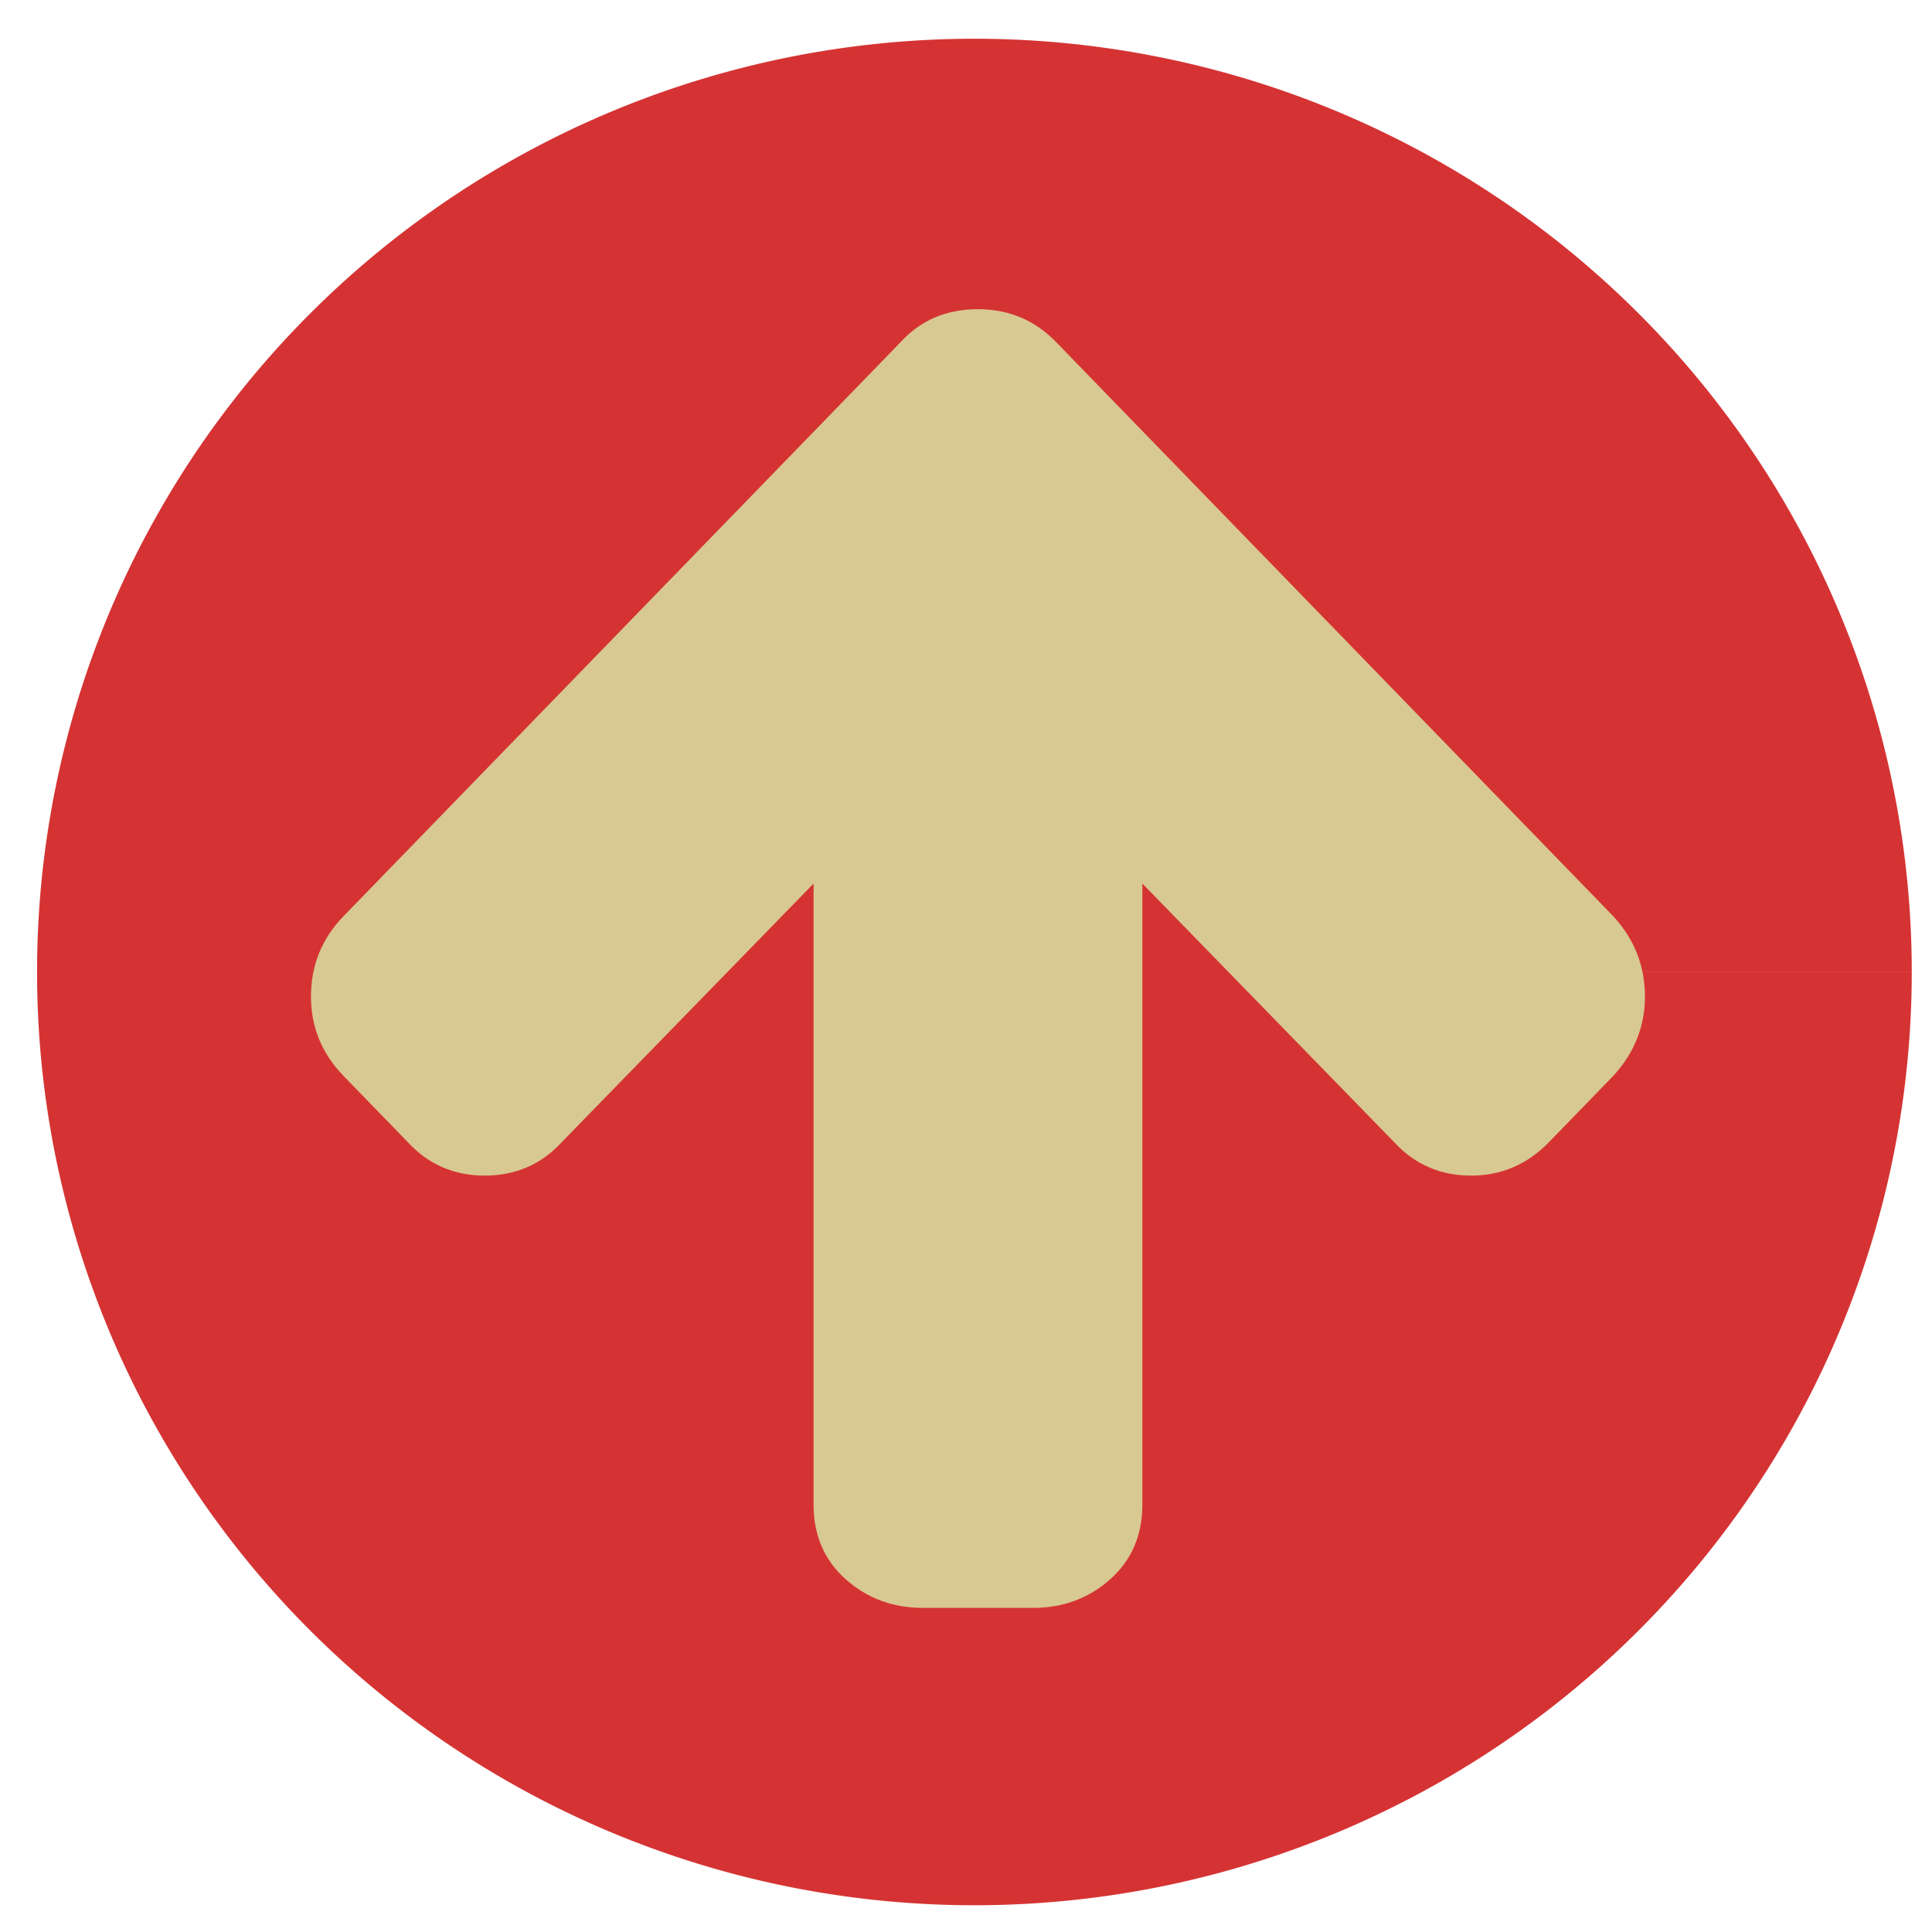 <svg xmlns="http://www.w3.org/2000/svg" viewBox="0 -256 1792 1792">
  <path fill="#d53333" d="M1773.22 645.56a869.424 865.627 0 0 1-869.405 865.626 869.424 865.627 0 0 1-869.442-865.59A869.424 865.627 0 0 1 903.74-220.068a869.424 865.627 0 0 1 869.48 865.554l-869.424.073z"/>
  <path fill="#d8c892" d="M1525.739 668.285q0 41.736-29.384 73.651l-59.562 61.376q-30.178 31.097-72.268 31.097-42.885 0-71.474-31.097l-233.483-239.775v576.115q0 42.554-29.78 69.15-29.781 26.597-71.872 26.597H856.264q-42.09 0-71.871-26.596-29.781-26.597-29.781-69.15V563.536L521.13 803.312q-28.59 31.097-71.475 31.097-42.884 0-71.474-31.097l-59.562-61.376q-30.178-31.097-30.178-73.651 0-43.372 30.178-74.47L835.616 61.072q27.796-30.279 71.474-30.279 42.885 0 72.269 30.279l516.996 532.743q29.384 31.916 29.384 74.47z"/>
</svg>
